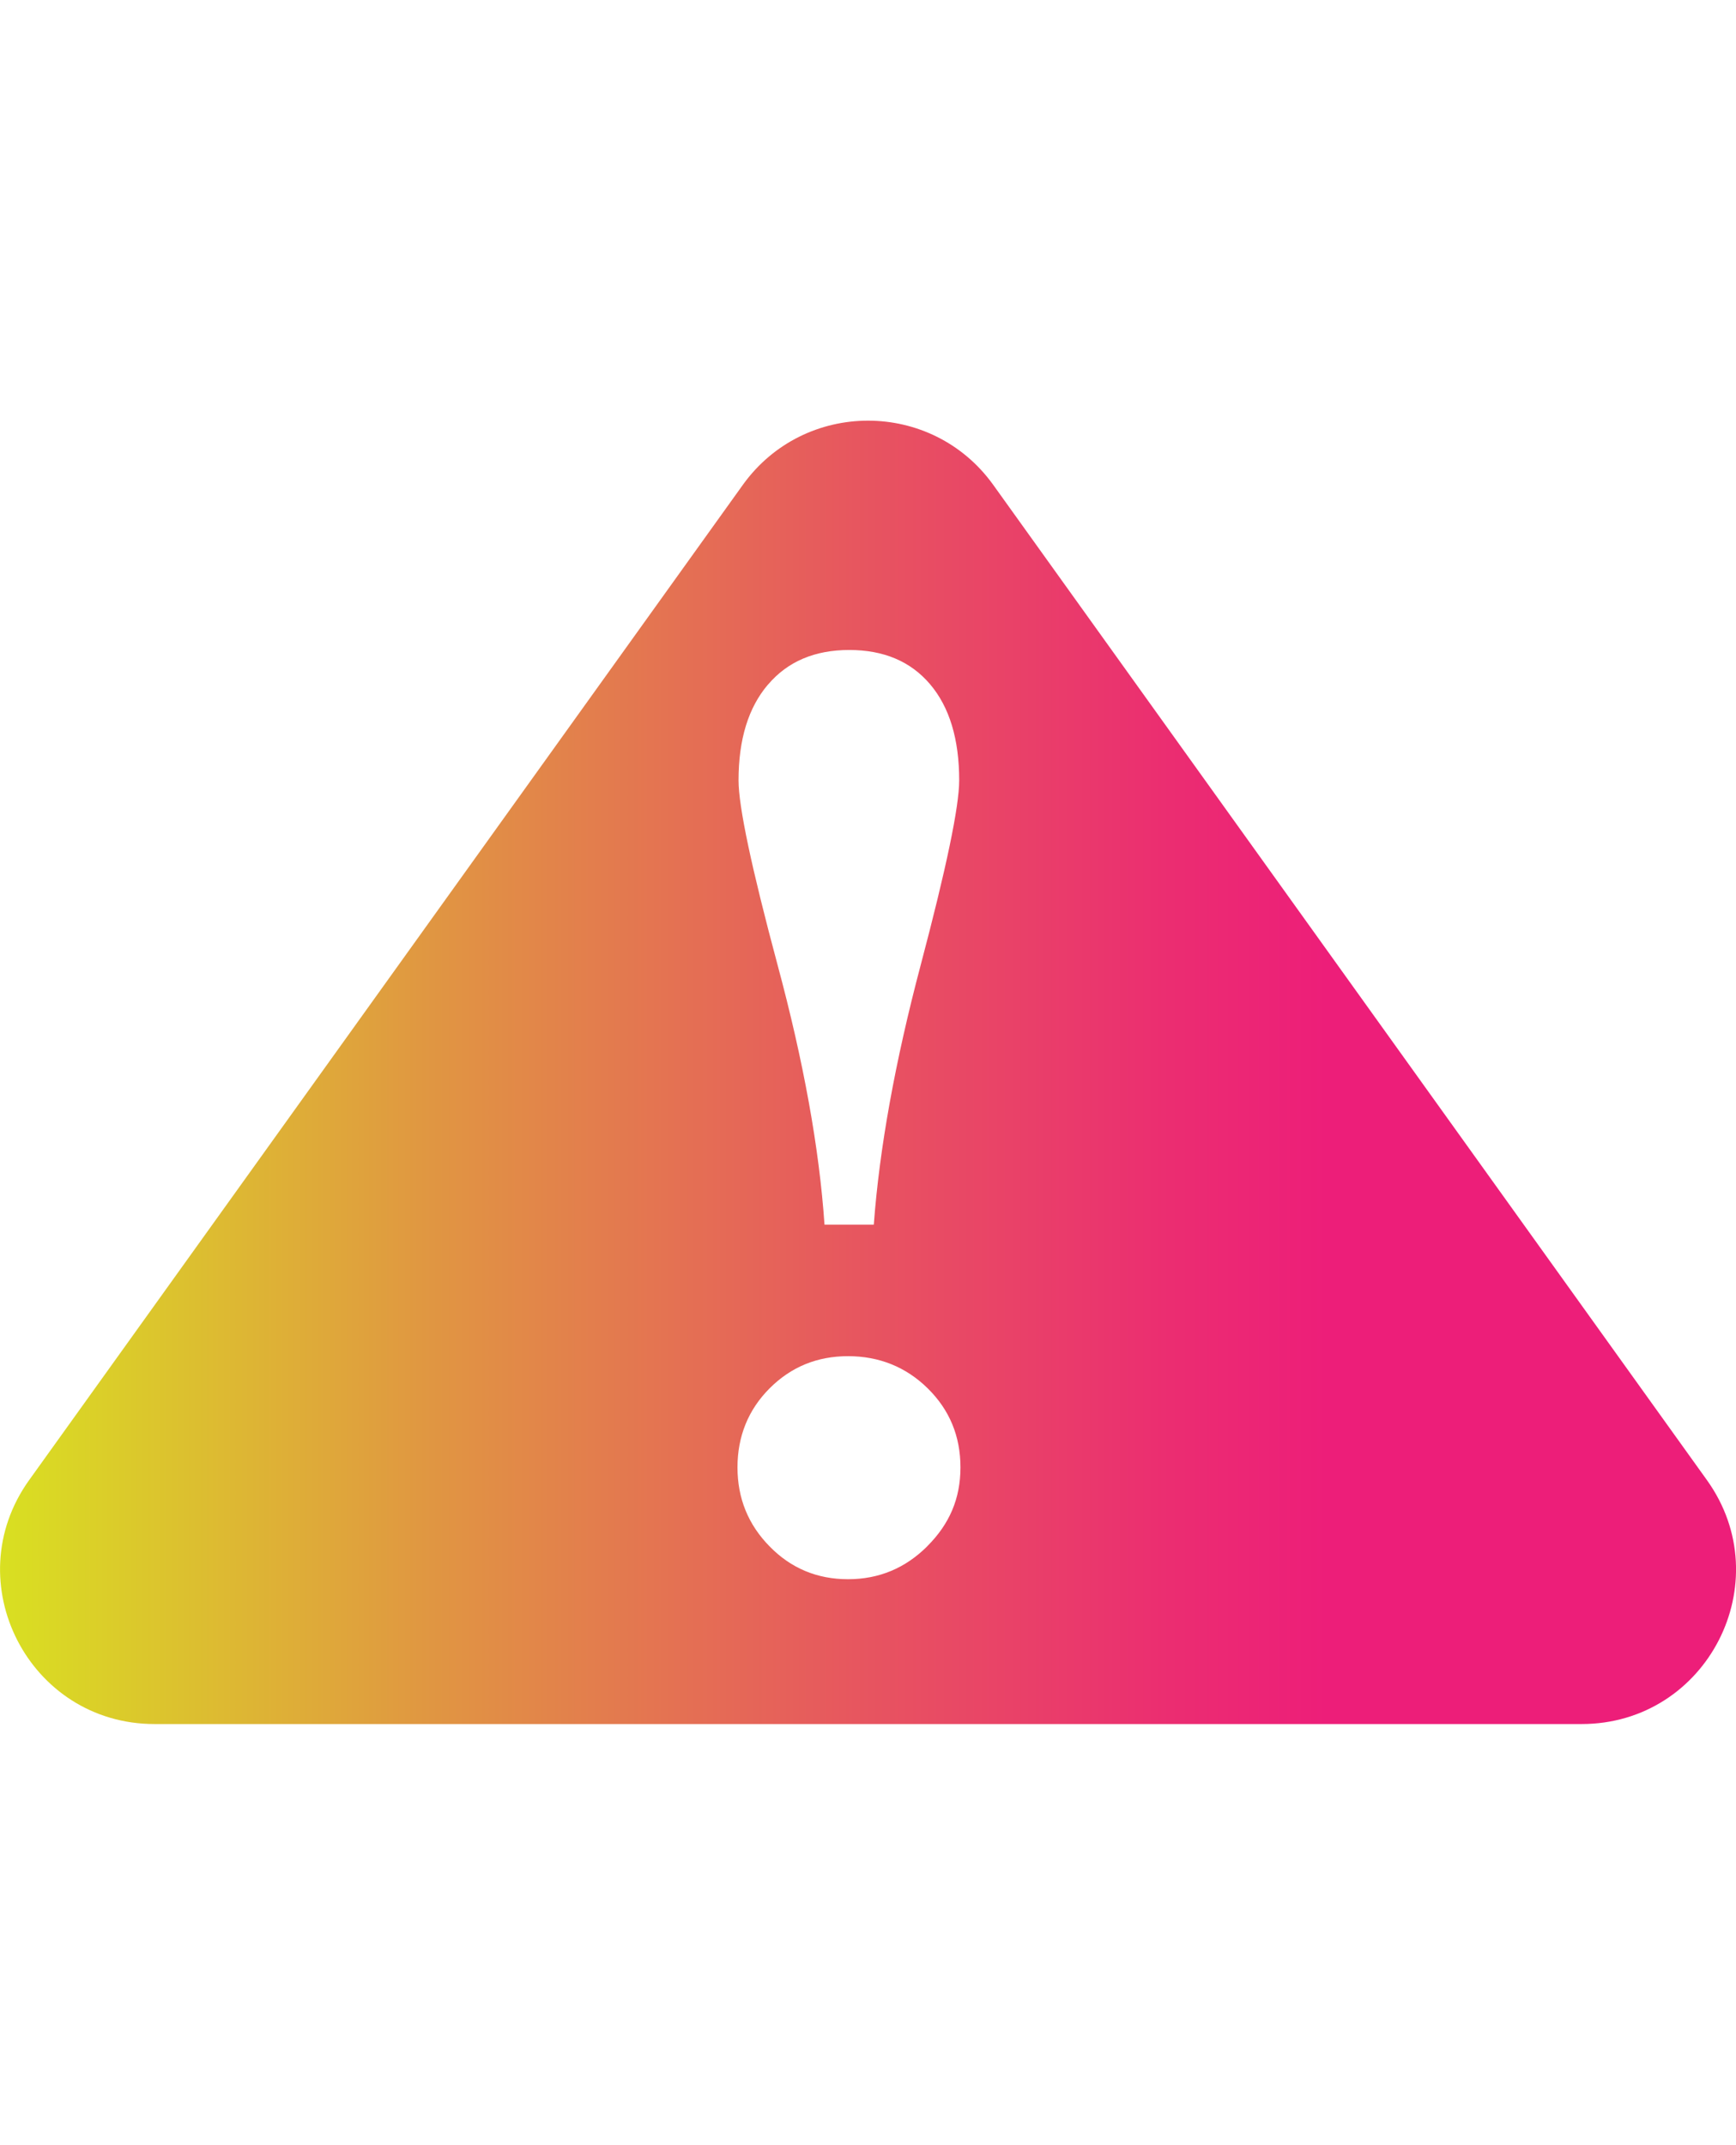 <?xml version="1.0" encoding="UTF-8"?>
<svg id="Layer_1" data-name="Layer 1" xmlns="http://www.w3.org/2000/svg" xmlns:xlink="http://www.w3.org/1999/xlink" viewBox="0 0 246.81 185.31" width="150px">
  <defs>
    <linearGradient id="linear-gradient" x1="0" y1="92.65" x2="248.23" y2="92.65" gradientUnits="userSpaceOnUse">
      <stop offset="0" stop-color="#d9e021"/>
      <stop offset=".24" stop-color="#e09841"/>
      <stop offset=".49" stop-color="#e7565f"/>
      <stop offset=".67" stop-color="#eb2d71"/>
      <stop offset=".76" stop-color="#ed1e79"/>
    </linearGradient>
  </defs>
  <path d="M242.67,150.62L141.22,9.15c-8.74-12.19-26.88-12.19-35.62,0L4.15,150.62c-10.4,14.5-.03,34.69,17.81,34.69H224.86c17.85,0,28.21-20.19,17.81-34.69ZM109.2,37.52c2.79-3.28,6.64-4.91,11.54-4.91s8.73,1.62,11.49,4.87c2.76,3.25,4.14,7.81,4.14,13.67,0,3.7-1.82,12.45-5.47,26.24-3.65,13.79-5.87,26.09-6.67,36.92h-7.01c-.74-10.82-2.96-23.13-6.67-36.92-3.7-13.79-5.55-22.53-5.55-26.24,0-5.81,1.39-10.35,4.19-13.63Zm22.65,122.5c-3.13,3.13-6.89,4.7-11.28,4.7s-8.11-1.55-11.15-4.66c-3.05-3.1-4.57-6.85-4.57-11.24s1.52-8.19,4.57-11.24c3.05-3.05,6.76-4.57,11.15-4.57s8.22,1.52,11.32,4.57c3.1,3.05,4.66,6.79,4.66,11.24s-1.57,8.06-4.7,11.19Z" style="fill: url(#linear-gradient);"/>
</svg>